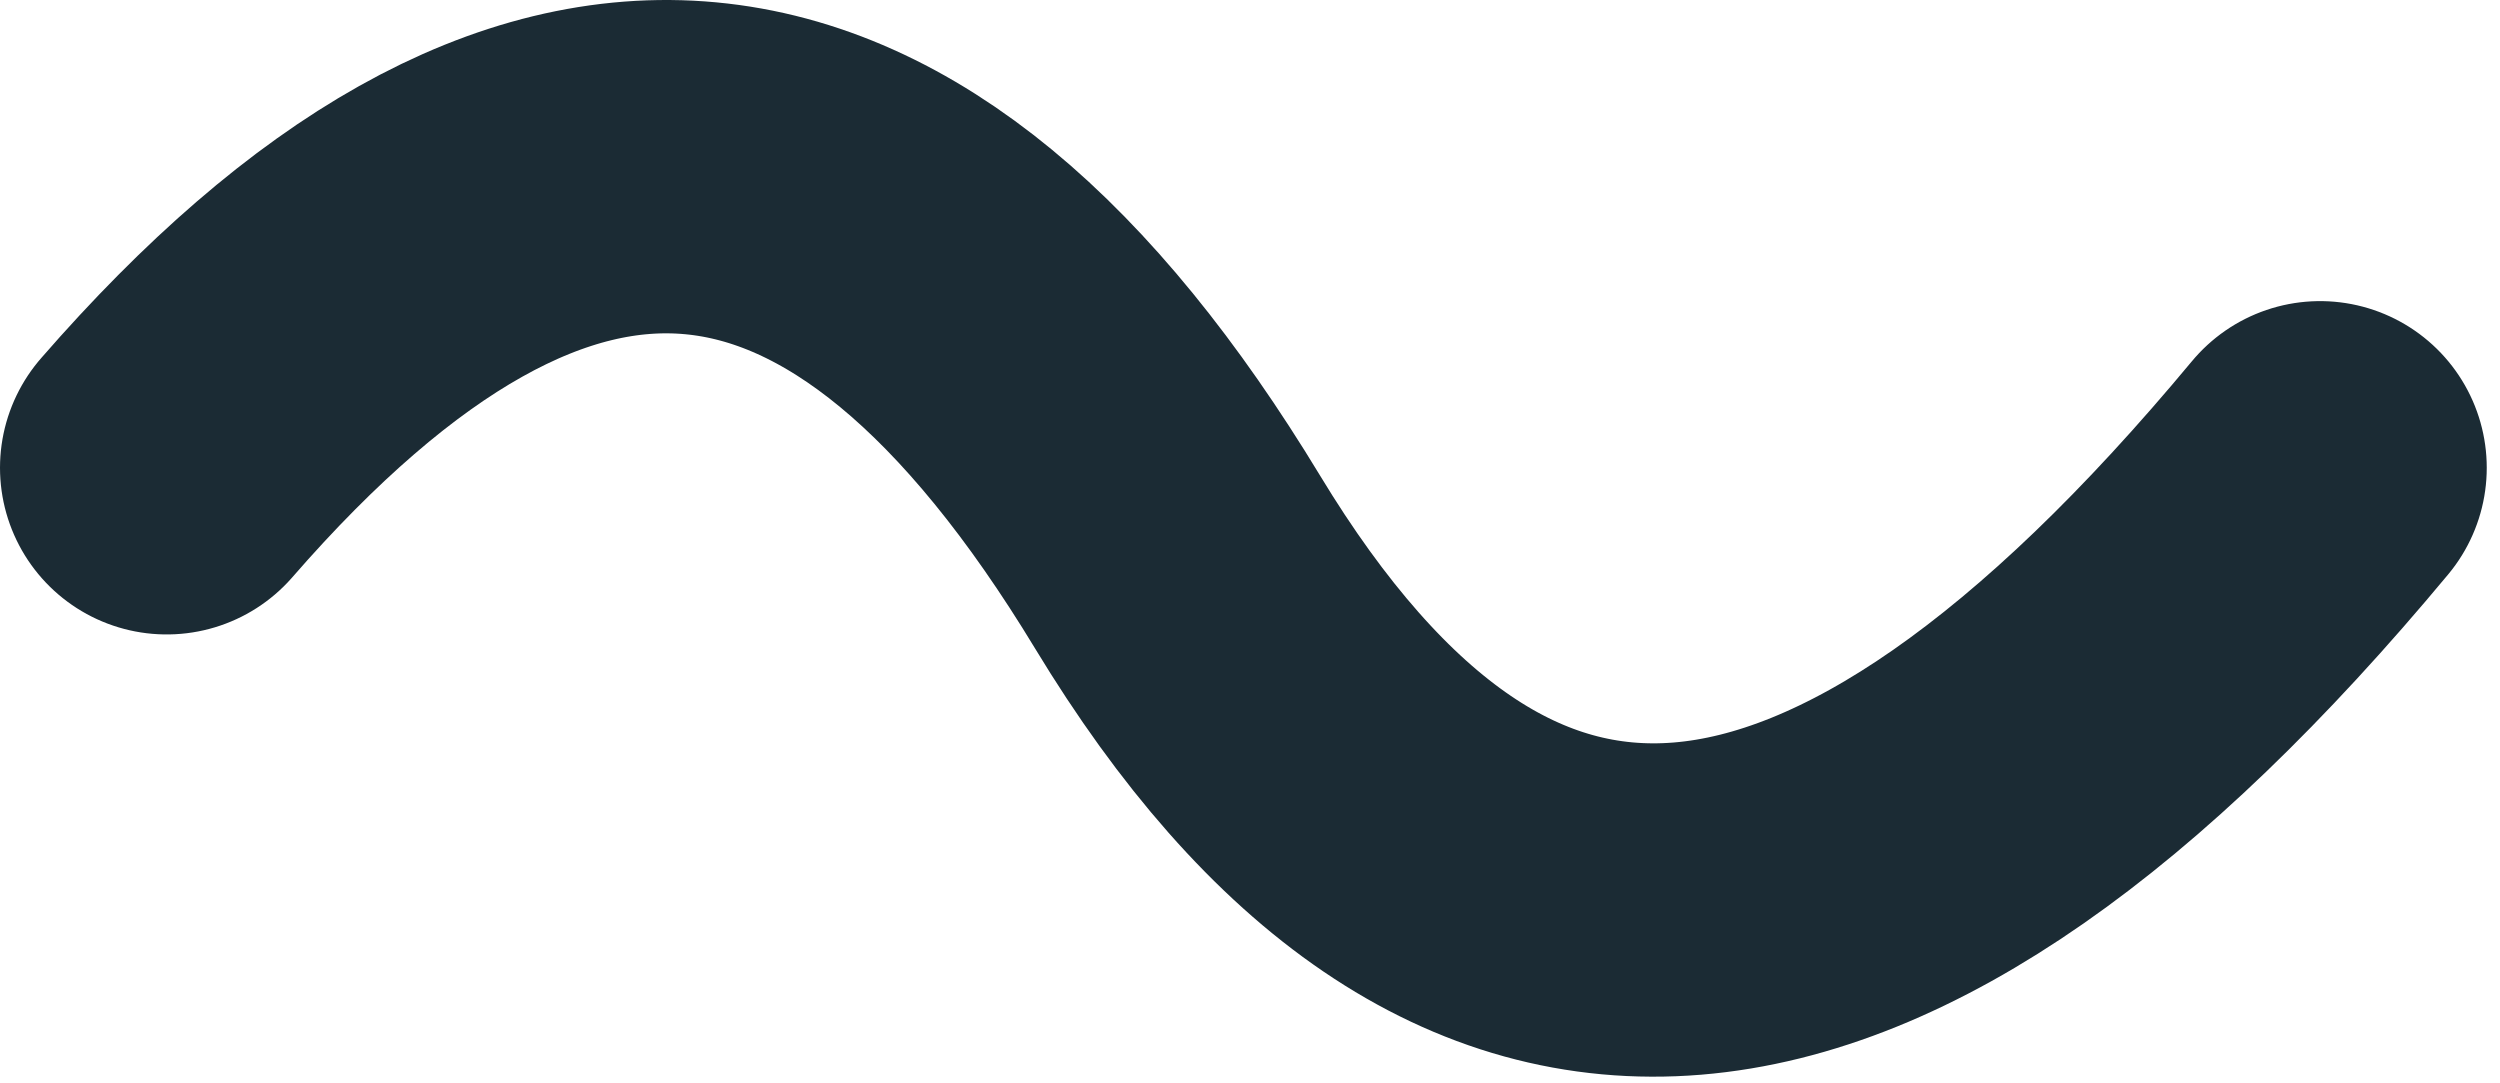 <?xml version="1.0" encoding="UTF-8"?>
<svg width="90px" height="39px" viewBox="0 0 90 39" version="1.1" xmlns="http://www.w3.org/2000/svg" xmlns:xlink="http://www.w3.org/1999/xlink">
    <!-- Generator: Sketch 46.2 (44496) - http://www.bohemiancoding.com/sketch -->
    <title>sine</title>
    <desc>Created with Sketch.</desc>
    <defs></defs>
    <g id="Page-1" stroke="none" stroke-width="1" fill="none" fill-rule="evenodd" stroke-linecap="round">
        <path d="M6,16.84 C19.496,1.333 31.627,2.464 42.392,20.232 C53.158,38 66.868,36.869 83.523,16.84" id="Path" stroke="#1B2B34" stroke-width="12"></path>
    </g>
</svg>